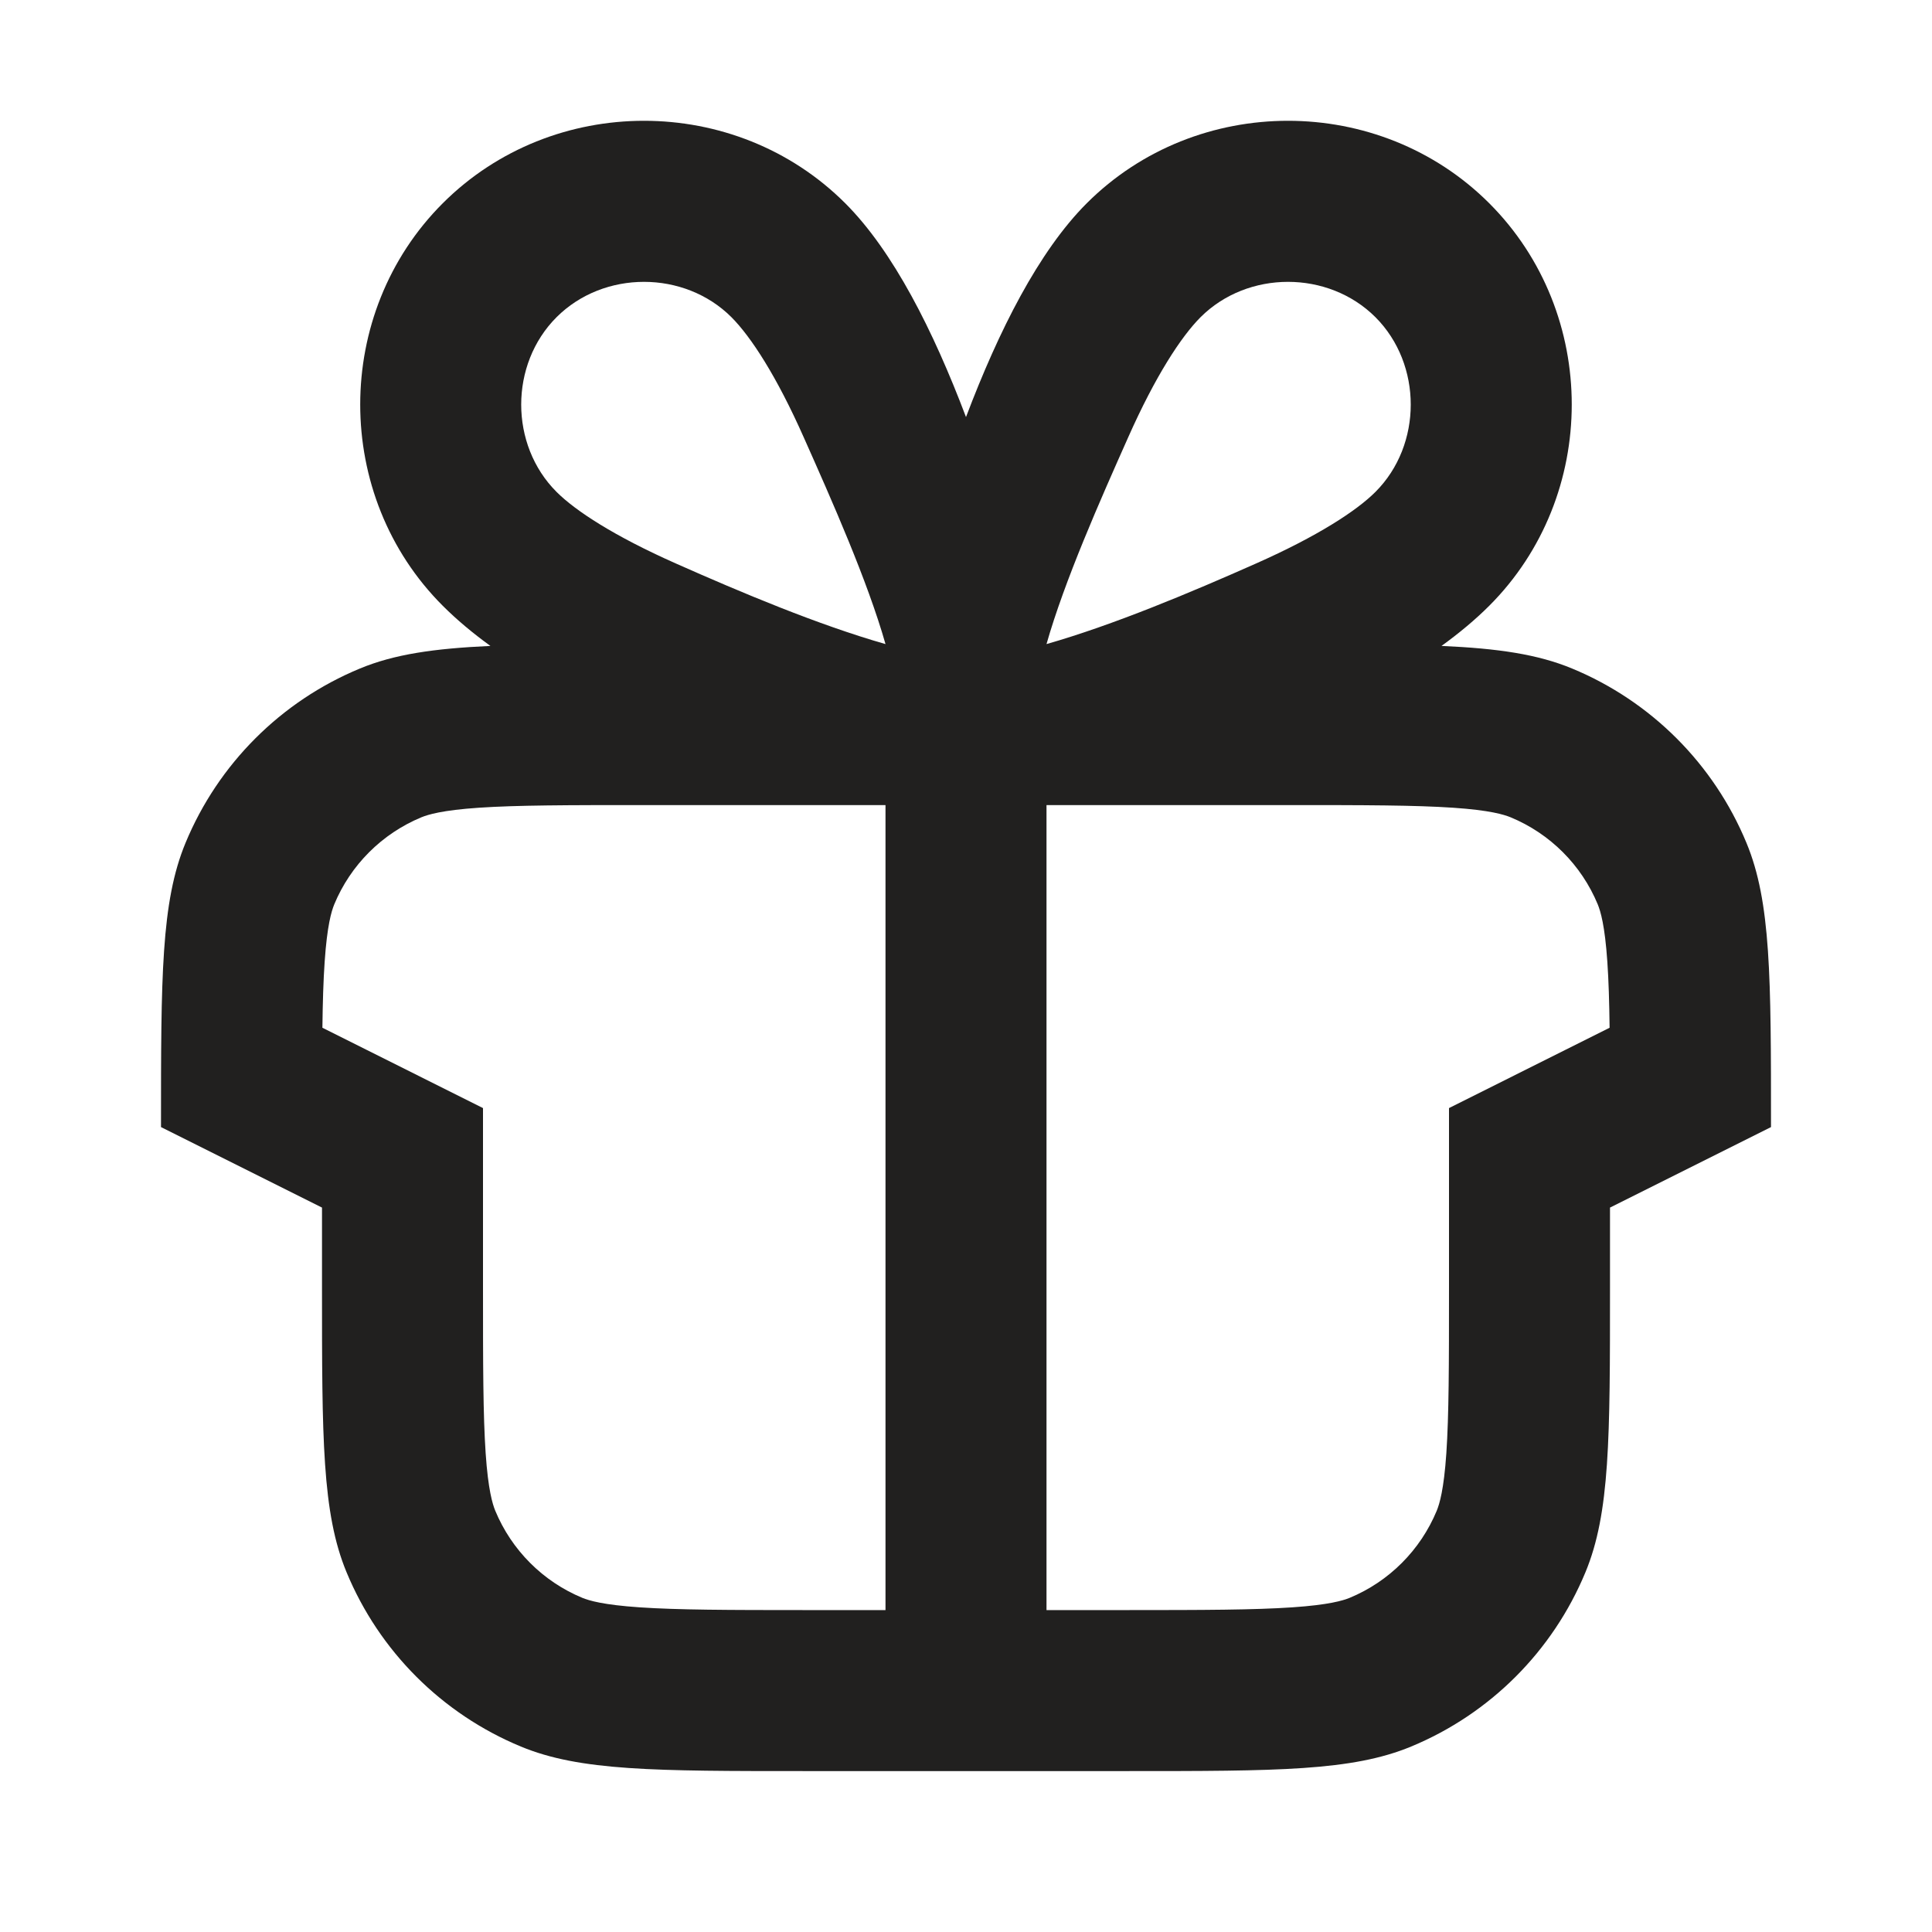 <svg width="24" height="24" viewBox="0 0 24 24" fill="none" xmlns="http://www.w3.org/2000/svg">
<path d="M13.5 2.525C14.867 1.159 17.133 1.159 18.5 2.525C19.867 3.892 19.866 6.159 18.5 7.525C18.325 7.7 18.125 7.866 17.907 8.024C18.61 8.055 19.104 8.128 19.53 8.305C20.51 8.711 21.289 9.49 21.695 10.47C22 11.205 22 12.137 22 14.001L20 15.001V16.001C20 17.864 20 18.796 19.695 19.531C19.289 20.511 18.51 21.29 17.53 21.696C16.795 22.001 15.863 22.001 14 22.001H10C8.137 22.001 7.205 22.001 6.47 21.696C5.49 21.29 4.711 20.511 4.305 19.531C4 18.796 4 17.864 4 16.001V15.001L2 14.001C2 12.137 2 11.205 2.305 10.47C2.711 9.49 3.49 8.711 4.47 8.305C4.896 8.128 5.389 8.056 6.092 8.024C5.874 7.866 5.675 7.7 5.5 7.525C4.133 6.159 4.133 3.892 5.5 2.525C6.867 1.159 9.133 1.159 10.5 2.525C11.097 3.122 11.593 4.106 12 5.181C12.407 4.106 12.903 3.122 13.5 2.525ZM8 10.001C7.041 10.001 6.421 10.002 5.947 10.034C5.491 10.065 5.318 10.119 5.234 10.153C4.745 10.356 4.355 10.745 4.152 11.235C4.118 11.319 4.064 11.492 4.033 11.948C4.017 12.179 4.009 12.444 4.005 12.767L6 13.765V16.001C6 16.96 6.001 17.579 6.033 18.053C6.064 18.508 6.118 18.682 6.152 18.766C6.355 19.256 6.744 19.646 7.234 19.849C7.318 19.883 7.491 19.936 7.947 19.967C8.421 19.999 9.041 20.001 10 20.001H11V10.001H8ZM13 20.001H14C14.959 20.001 15.579 19.999 16.053 19.967C16.509 19.936 16.682 19.883 16.766 19.849C17.256 19.646 17.645 19.256 17.848 18.766C17.882 18.682 17.936 18.508 17.967 18.053C17.999 17.579 18 16.96 18 16.001V13.765L19.995 12.767C19.991 12.444 19.983 12.179 19.967 11.948C19.936 11.492 19.882 11.319 19.848 11.235C19.645 10.745 19.256 10.356 18.766 10.153C18.682 10.119 18.509 10.065 18.053 10.034C17.579 10.002 16.959 10.001 16 10.001H13V20.001ZM9.086 3.94C8.5 3.355 7.5 3.355 6.914 3.94C6.328 4.526 6.328 5.526 6.914 6.111C7.149 6.346 7.632 6.661 8.394 6.999C9.207 7.36 10.166 7.763 11 8.001C10.776 7.214 10.335 6.22 9.984 5.432C9.647 4.672 9.329 4.184 9.086 3.94ZM17.086 3.94C16.5 3.355 15.5 3.355 14.914 3.94C14.671 4.184 14.353 4.671 14.015 5.432C13.664 6.22 13.224 7.214 13 8.001C13.833 7.763 14.792 7.36 15.605 6.999C16.367 6.661 16.851 6.346 17.086 6.111C17.671 5.526 17.671 4.526 17.086 3.94Z" fill="#21201F"/>
</svg>
